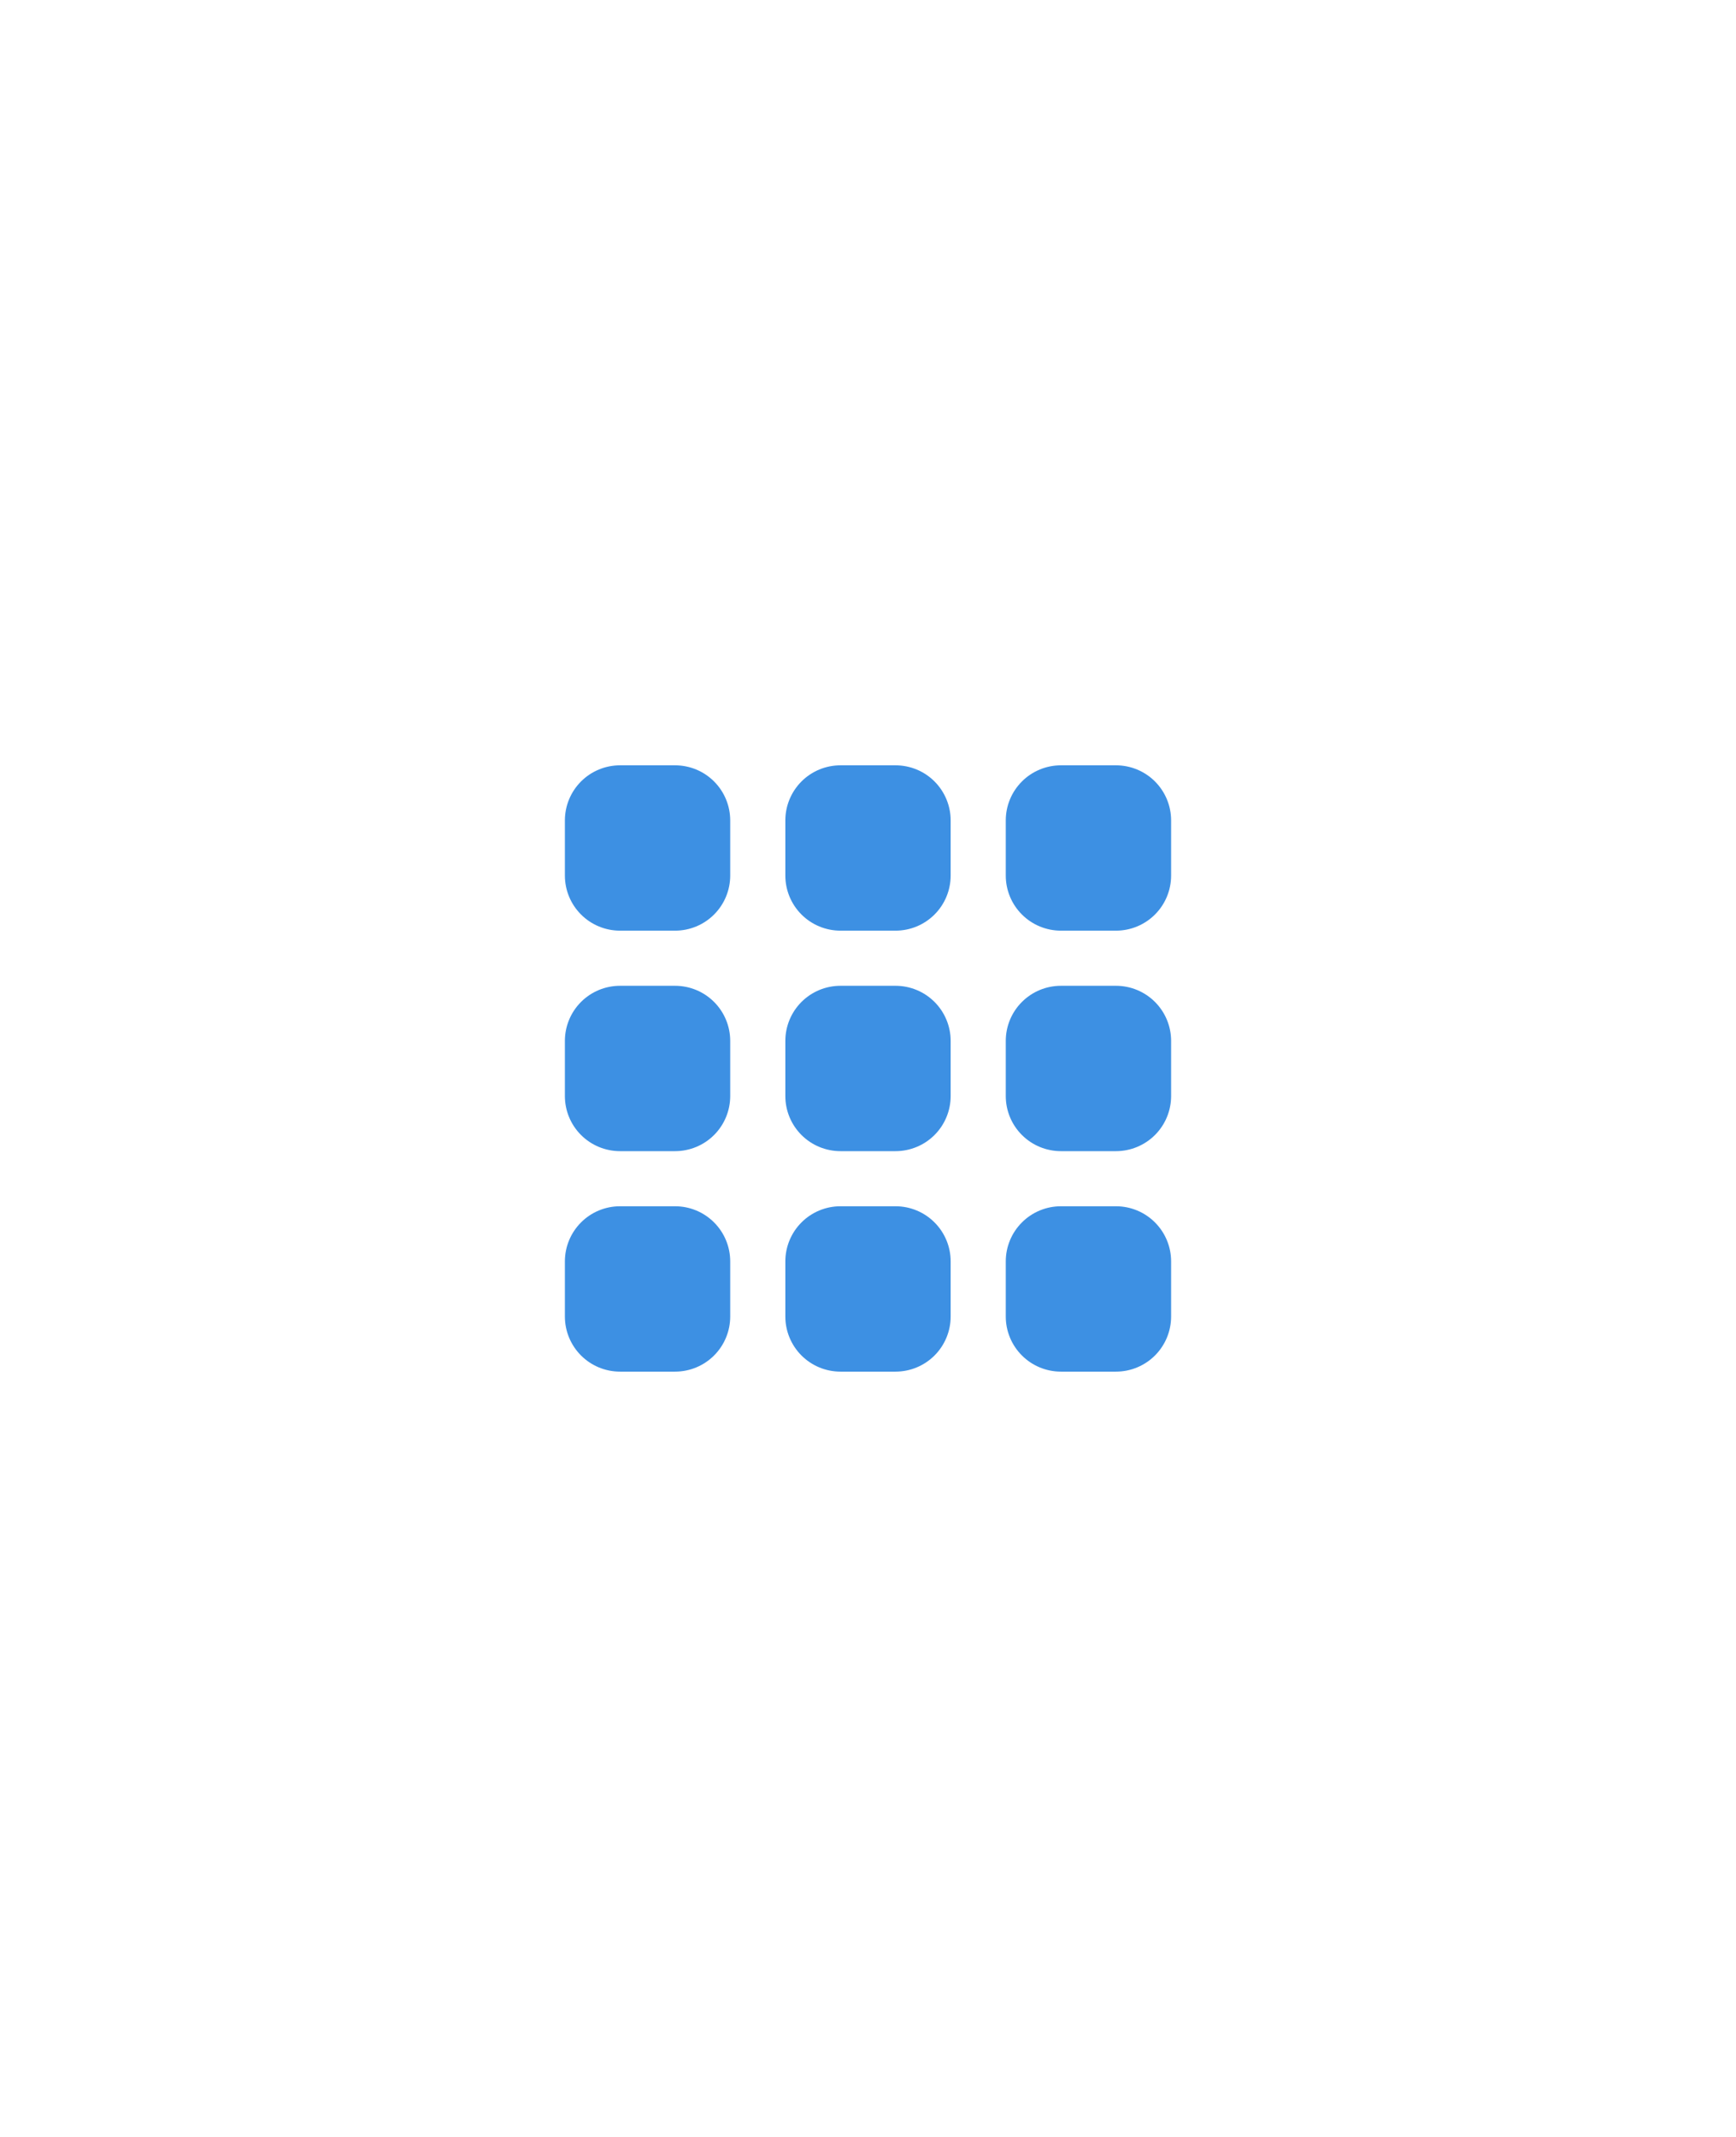 <svg width="78" height="96" viewBox="0 0 78 96" fill="none" xmlns="http://www.w3.org/2000/svg">
<path fill-rule="evenodd" clip-rule="evenodd" d="M37.762 44.286H40.238C40.895 44.286 41.525 44.547 41.989 45.011C42.453 45.475 42.714 46.105 42.714 46.762V49.238C42.714 49.895 42.453 50.525 41.989 50.989C41.525 51.453 40.895 51.714 40.238 51.714H37.762C37.105 51.714 36.475 51.453 36.011 50.989C35.547 50.525 35.286 49.895 35.286 49.238V46.762C35.286 46.105 35.547 45.475 36.011 45.011C36.475 44.547 37.105 44.286 37.762 44.286ZM37.762 34.381H40.238C40.895 34.381 41.525 34.642 41.989 35.106C42.453 35.571 42.714 36.2 42.714 36.857V39.333C42.714 39.99 42.453 40.62 41.989 41.084C41.525 41.548 40.895 41.809 40.238 41.809H37.762C37.105 41.809 36.475 41.548 36.011 41.084C35.547 40.62 35.286 39.99 35.286 39.333V36.857C35.286 36.2 35.547 35.571 36.011 35.106C36.475 34.642 37.105 34.381 37.762 34.381ZM47.667 44.286H50.143C50.8 44.286 51.429 44.547 51.894 45.011C52.358 45.475 52.619 46.105 52.619 46.762V49.238C52.619 49.895 52.358 50.525 51.894 50.989C51.429 51.453 50.8 51.714 50.143 51.714H47.667C47.01 51.714 46.38 51.453 45.916 50.989C45.451 50.525 45.19 49.895 45.19 49.238V46.762C45.19 46.105 45.451 45.475 45.916 45.011C46.38 44.547 47.01 44.286 47.667 44.286ZM47.667 34.381H50.143C50.8 34.381 51.429 34.642 51.894 35.106C52.358 35.571 52.619 36.2 52.619 36.857V39.333C52.619 39.99 52.358 40.62 51.894 41.084C51.429 41.548 50.8 41.809 50.143 41.809H47.667C47.01 41.809 46.38 41.548 45.916 41.084C45.451 40.62 45.19 39.99 45.19 39.333V36.857C45.19 36.2 45.451 35.571 45.916 35.106C46.38 34.642 47.01 34.381 47.667 34.381ZM47.667 54.19H50.143C50.8 54.19 51.429 54.451 51.894 54.916C52.358 55.38 52.619 56.01 52.619 56.667V59.143C52.619 59.8 52.358 60.429 51.894 60.894C51.429 61.358 50.8 61.619 50.143 61.619H47.667C47.01 61.619 46.38 61.358 45.916 60.894C45.451 60.429 45.19 59.8 45.19 59.143V56.667C45.19 56.01 45.451 55.38 45.916 54.916C46.38 54.451 47.01 54.19 47.667 54.19ZM37.762 54.19H40.238C40.895 54.19 41.525 54.451 41.989 54.916C42.453 55.38 42.714 56.01 42.714 56.667V59.143C42.714 59.8 42.453 60.429 41.989 60.894C41.525 61.358 40.895 61.619 40.238 61.619H37.762C37.105 61.619 36.475 61.358 36.011 60.894C35.547 60.429 35.286 59.8 35.286 59.143V56.667C35.286 56.01 35.547 55.38 36.011 54.916C36.475 54.451 37.105 54.19 37.762 54.19ZM27.857 44.286H30.333C30.99 44.286 31.62 44.547 32.084 45.011C32.548 45.475 32.809 46.105 32.809 46.762V49.238C32.809 49.895 32.548 50.525 32.084 50.989C31.62 51.453 30.99 51.714 30.333 51.714H27.857C27.2 51.714 26.57 51.453 26.106 50.989C25.642 50.525 25.381 49.895 25.381 49.238V46.762C25.381 46.105 25.642 45.475 26.106 45.011C26.57 44.547 27.2 44.286 27.857 44.286ZM27.857 34.381H30.333C30.99 34.381 31.62 34.642 32.084 35.106C32.548 35.571 32.809 36.2 32.809 36.857V39.333C32.809 39.99 32.548 40.62 32.084 41.084C31.62 41.548 30.99 41.809 30.333 41.809H27.857C27.2 41.809 26.57 41.548 26.106 41.084C25.642 40.62 25.381 39.99 25.381 39.333V36.857C25.381 36.2 25.642 35.571 26.106 35.106C26.57 34.642 27.2 34.381 27.857 34.381ZM27.857 54.19H30.333C30.99 54.19 31.62 54.451 32.084 54.916C32.548 55.38 32.809 56.01 32.809 56.667V59.143C32.809 59.8 32.548 60.429 32.084 60.894C31.62 61.358 30.99 61.619 30.333 61.619H27.857C27.2 61.619 26.57 61.358 26.106 60.894C25.642 60.429 25.381 59.8 25.381 59.143V56.667C25.381 56.01 25.642 55.38 26.106 54.916C26.57 54.451 27.2 54.19 27.857 54.19Z" fill="#3D90E3"/>
</svg>
